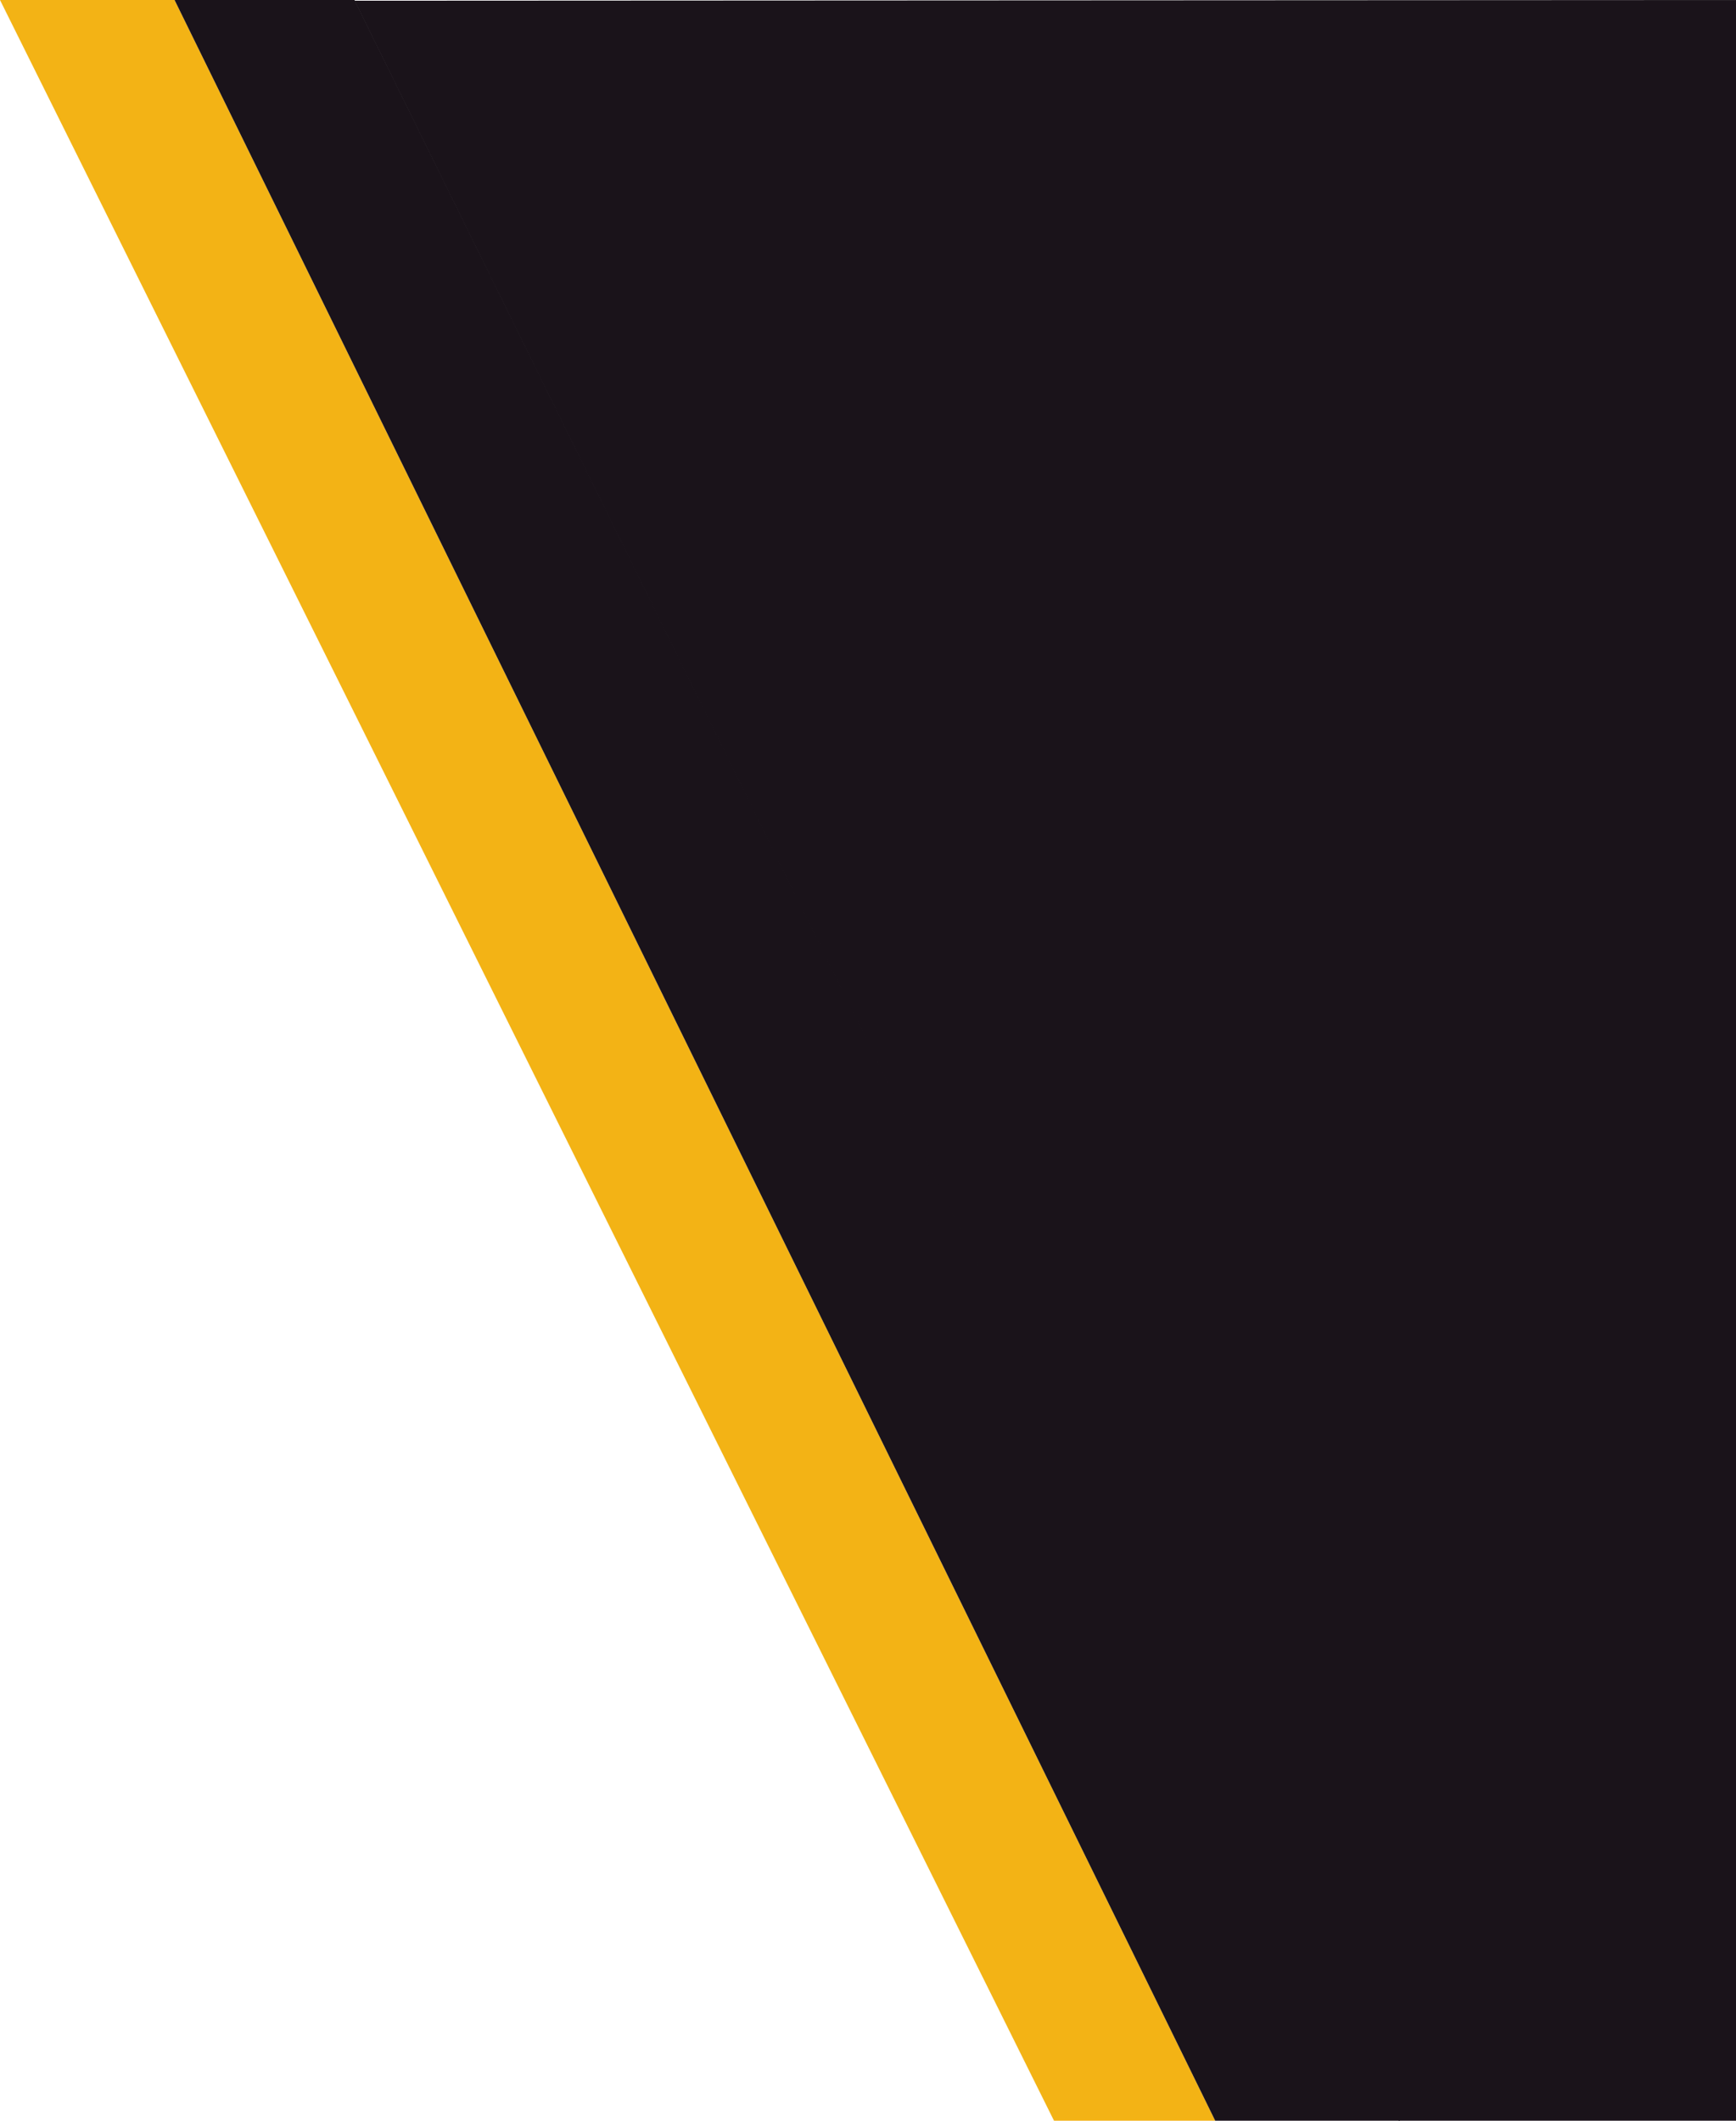 <svg xmlns="http://www.w3.org/2000/svg" viewBox="0 0 1400 1710">
    <polygon points="285.92 0.56 1128.06 1710 1400 1710 1400 0 285.92 0.56" style="fill: #1a131a"/>
    <polygon points="980 1710 140.77 0 0 0 850 1710 980 1710" style="fill: #F3B315"/>
    <polygon points="285.92 0 140.77 0 980 1710 1128.97 1710 285.92 0" style="fill: #1a131a"/>
</svg>
